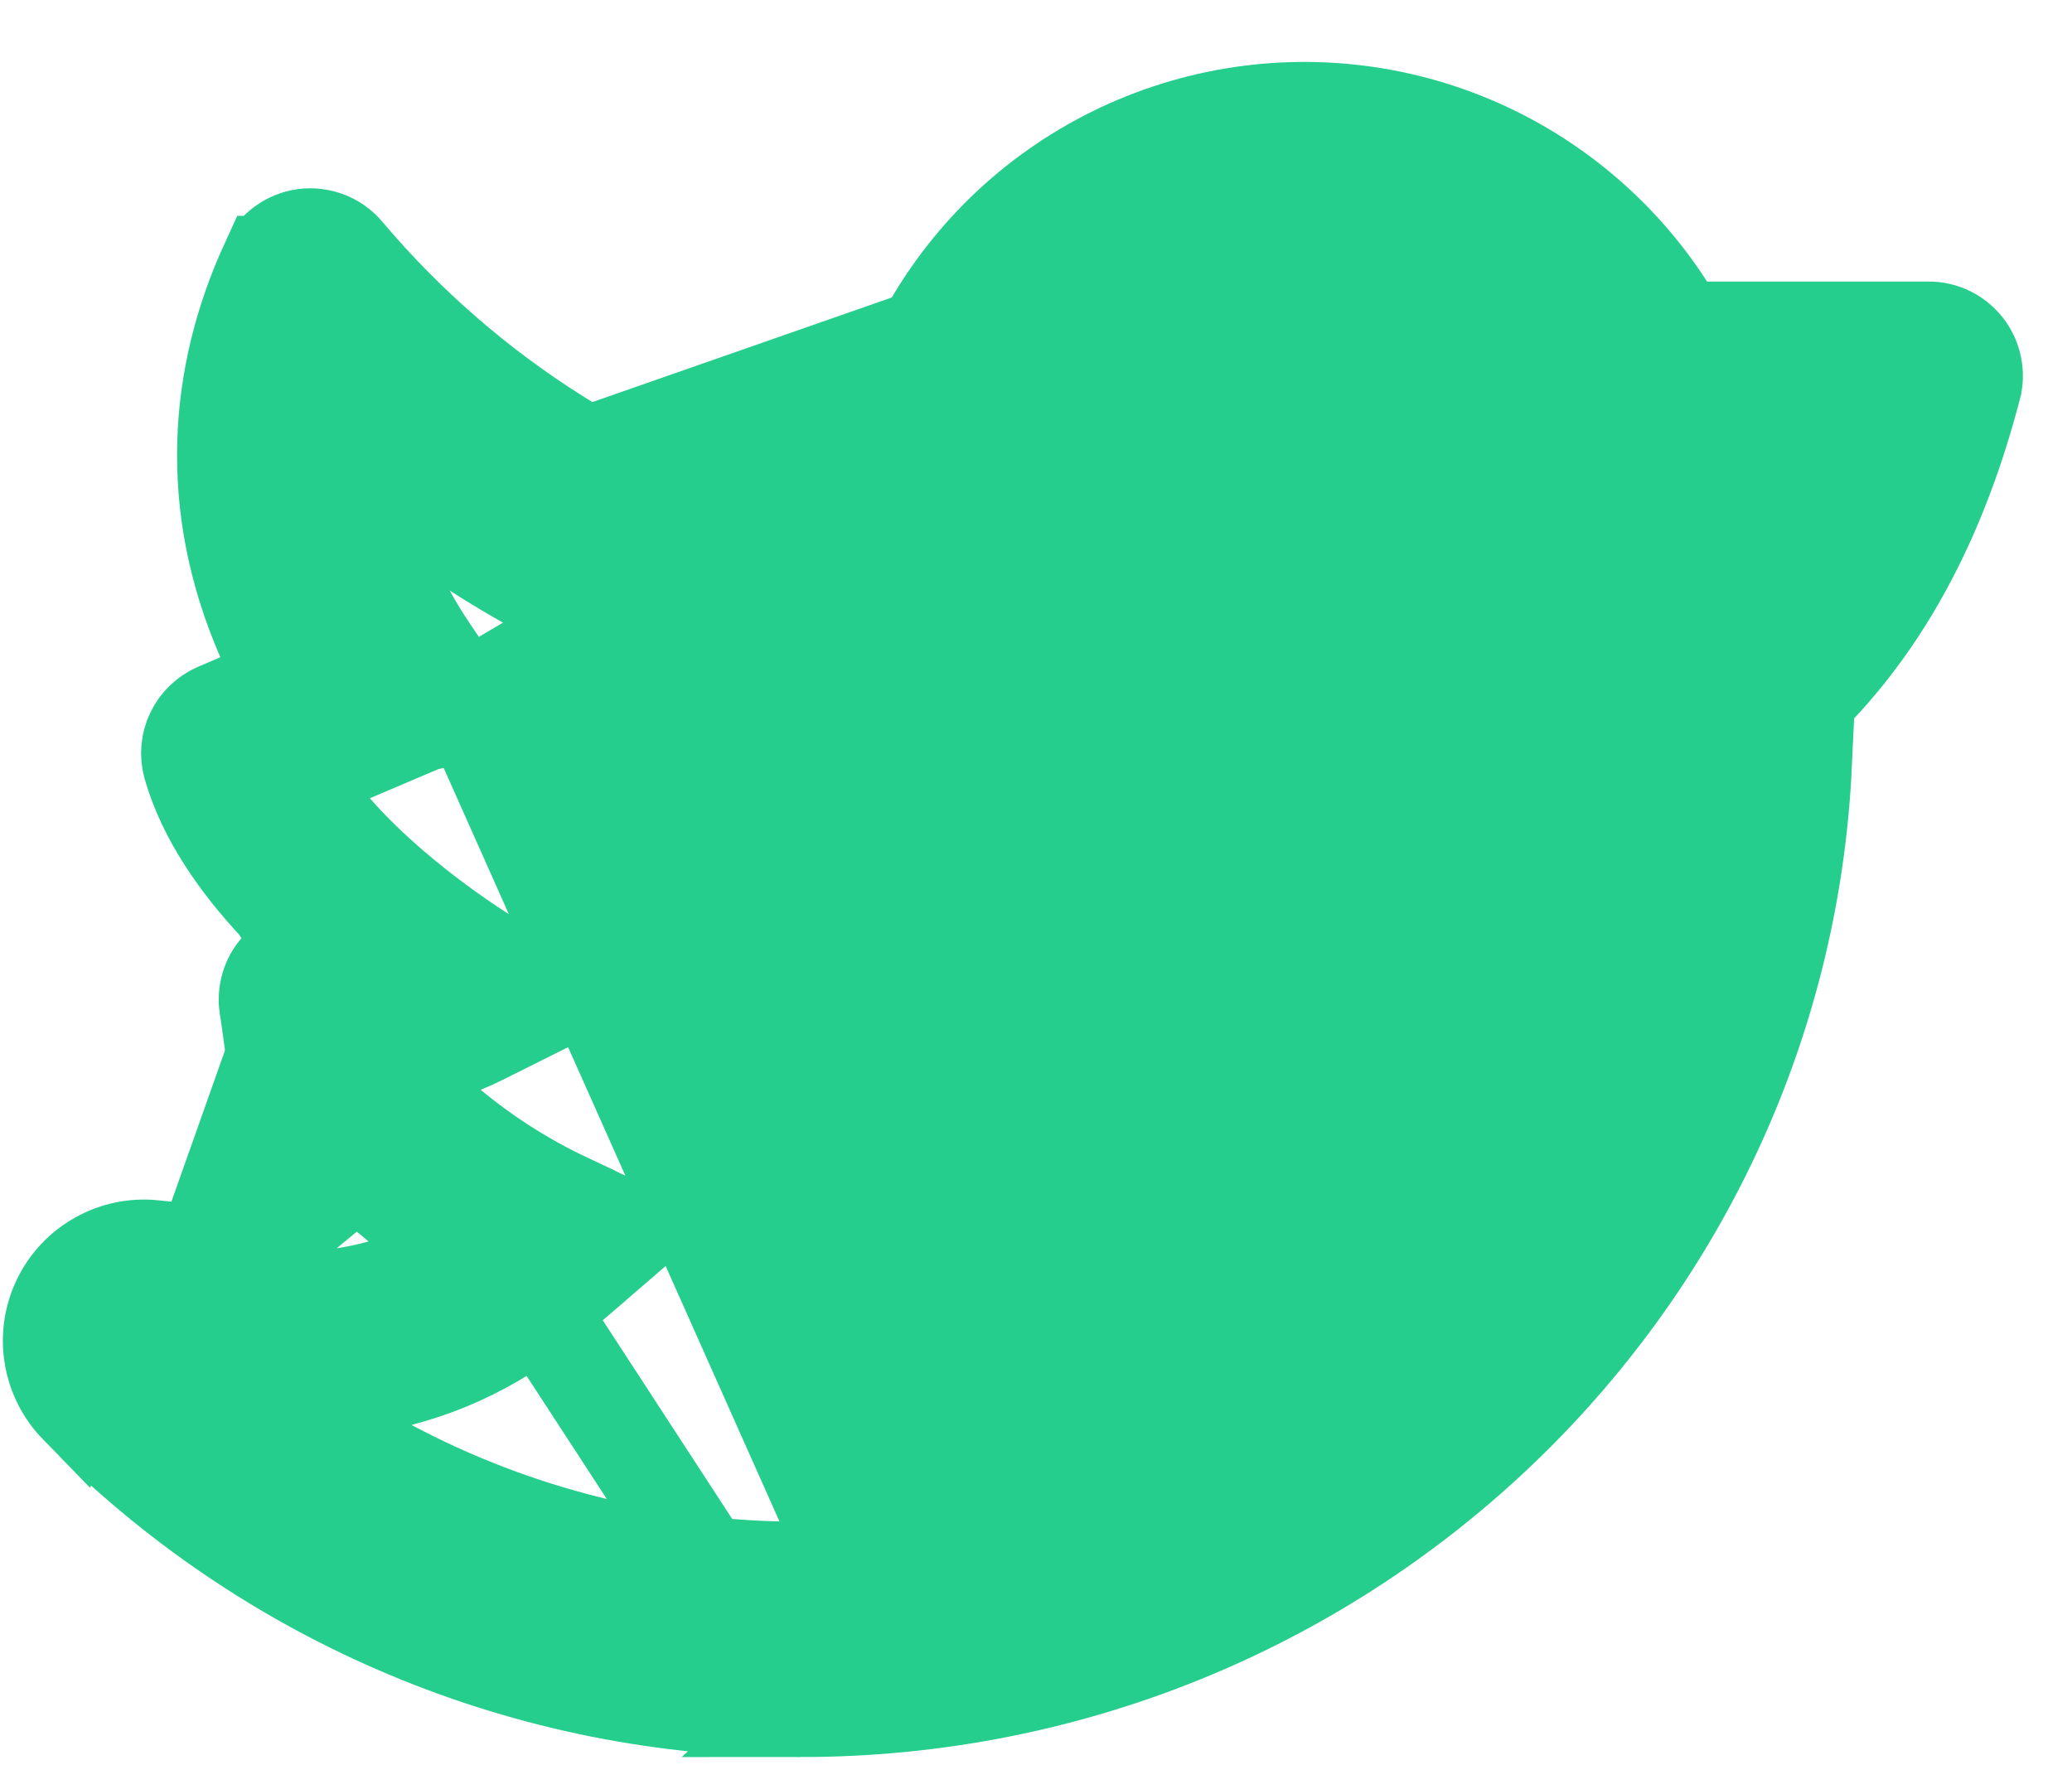 <svg width="22" height="19" viewBox="0 0 22 19" fill="none" xmlns="http://www.w3.org/2000/svg">
<path d="M4.452 5.442C5.994 6.58 7.808 7.304 9.719 7.539C9.876 7.558 10.035 7.54 10.184 7.486C10.333 7.432 10.466 7.343 10.574 7.227C10.682 7.111 10.76 6.971 10.803 6.819C10.847 6.667 10.853 6.506 10.822 6.351L10.332 6.449M4.452 5.442L13.85 2.158H13.849C13.849 2.158 13.849 2.158 13.849 2.158C13.318 2.158 12.794 2.275 12.314 2.502C11.834 2.729 11.411 3.06 11.074 3.471C10.738 3.881 10.497 4.361 10.368 4.877C10.24 5.391 10.227 5.928 10.332 6.449M4.452 5.442C4.414 5.279 4.392 5.122 4.384 4.969L3.885 4.995L3.563 5.377C3.71 5.501 3.86 5.622 4.013 5.738M4.452 5.442L4.013 5.738M10.332 6.449C10.347 6.526 10.344 6.607 10.322 6.683C10.301 6.759 10.261 6.829 10.208 6.887C10.154 6.945 10.087 6.989 10.013 7.016C9.938 7.043 9.859 7.052 9.78 7.043L9.78 7.043C7.726 6.79 5.79 5.946 4.207 4.613L3.326 3.871L3.386 5.021C3.422 5.725 3.666 6.452 4.164 7.187L4.164 7.187L4.503 7.689M10.332 6.449L4.503 7.689M4.503 7.689L3.946 7.926L3.945 7.926L3.73 8.018L3.098 8.289L3.551 8.807C3.729 9.011 3.939 9.215 4.168 9.412L4.169 9.413C4.474 9.674 4.796 9.913 5.134 10.13L5.136 10.131L5.146 10.138L5.146 10.138L5.156 10.144L5.93 10.613L5.12 11.018C5.052 11.052 4.985 11.082 4.918 11.109L4.138 11.421L4.784 11.958C5.165 12.274 5.585 12.541 6.033 12.751C6.033 12.751 6.033 12.752 6.033 12.752L6.727 13.079L6.145 13.581L6.145 13.582C5.546 14.099 4.974 14.459 4.243 14.649L3.003 14.972L4.134 15.574C5.478 16.29 6.978 16.663 8.5 16.66M4.503 7.689L13.85 2.158C14.528 2.158 15.193 2.35 15.766 2.713C16.34 3.075 16.799 3.593 17.09 4.205L17.225 4.49H19.07H19.855L19.523 5.201C19.159 5.983 18.639 6.69 17.888 7.216C17.888 7.216 17.888 7.216 17.888 7.216L17.676 7.366V7.626C17.676 12.608 13.576 16.66 8.5 16.66M4.503 7.689L4.972 7.489L4.578 6.907C4.307 6.506 4.123 6.116 4.013 5.738M4.503 7.689L4.013 5.738M8.5 16.66C8.5 16.66 8.5 16.66 8.5 16.66V16.16L8.501 16.66C8.501 16.66 8.501 16.66 8.5 16.66ZM3.243 9.946L2.946 10.287C2.898 10.341 2.863 10.404 2.843 10.473C2.823 10.542 2.817 10.614 2.827 10.685L3.243 9.946ZM3.243 9.946L2.934 9.616M3.243 9.946L2.934 9.616M2.934 9.616C2.531 9.186 2.172 8.679 2.017 8.136C1.984 8.019 1.994 7.894 2.047 7.784C2.099 7.675 2.19 7.588 2.302 7.54L2.302 7.54L2.536 7.44L3 7.242L2.798 6.78C2.184 5.372 2.288 3.997 2.84 2.792L2.841 2.792C2.876 2.715 2.929 2.649 2.997 2.599C3.065 2.548 3.144 2.516 3.227 2.504C3.311 2.493 3.396 2.503 3.474 2.533C3.553 2.563 3.623 2.612 3.677 2.677C4.972 4.211 6.711 5.307 8.654 5.813L9.23 5.963L9.278 5.37C9.356 4.414 9.732 3.508 10.352 2.777C10.972 2.046 11.806 1.528 12.736 1.295C13.665 1.062 14.645 1.127 15.536 1.479C16.427 1.832 17.186 2.455 17.705 3.261L17.852 3.49H18.125H20.478H20.478C20.555 3.49 20.63 3.507 20.699 3.541C20.767 3.575 20.827 3.624 20.874 3.684C20.921 3.745 20.953 3.815 20.968 3.89C20.984 3.965 20.982 4.043 20.962 4.116L20.962 4.117C20.628 5.396 20.022 6.752 18.841 7.743L18.674 7.884L18.663 8.102C18.411 13.428 13.95 17.66 8.499 17.66L8.498 17.66C7.134 17.663 5.782 17.393 4.524 16.865C3.266 16.338 2.127 15.564 1.173 14.589M2.934 9.616L8.499 18.16M8.499 18.16C7.068 18.163 5.651 17.88 4.331 17.326C3.011 16.773 1.816 15.961 0.815 14.938M8.499 18.16C14.212 18.16 18.898 13.724 19.163 8.126L8.499 18.16ZM0.815 14.938L1.173 14.589M0.815 14.938C0.672 14.791 0.577 14.604 0.544 14.402C0.51 14.199 0.54 13.992 0.629 13.806C0.717 13.622 0.861 13.468 1.04 13.368C1.218 13.267 1.424 13.224 1.628 13.244L0.815 14.938ZM1.173 14.589C1.101 14.515 1.054 14.422 1.037 14.32C1.02 14.219 1.035 14.115 1.079 14.023C1.124 13.93 1.196 13.854 1.285 13.803C1.374 13.753 1.477 13.732 1.579 13.742L1.58 13.742C2.678 13.848 3.395 13.83 3.96 13.689L3.96 13.689L3.968 13.687L4.043 13.667L4.993 13.414L4.228 12.795C4.078 12.674 3.937 12.548 3.806 12.418M1.173 14.589L3.806 12.418M3.806 12.418C3.315 11.93 2.919 11.335 2.827 10.685L3.806 12.418Z" fill="#26CE8D" stroke="#26CE8D"/>
</svg>
